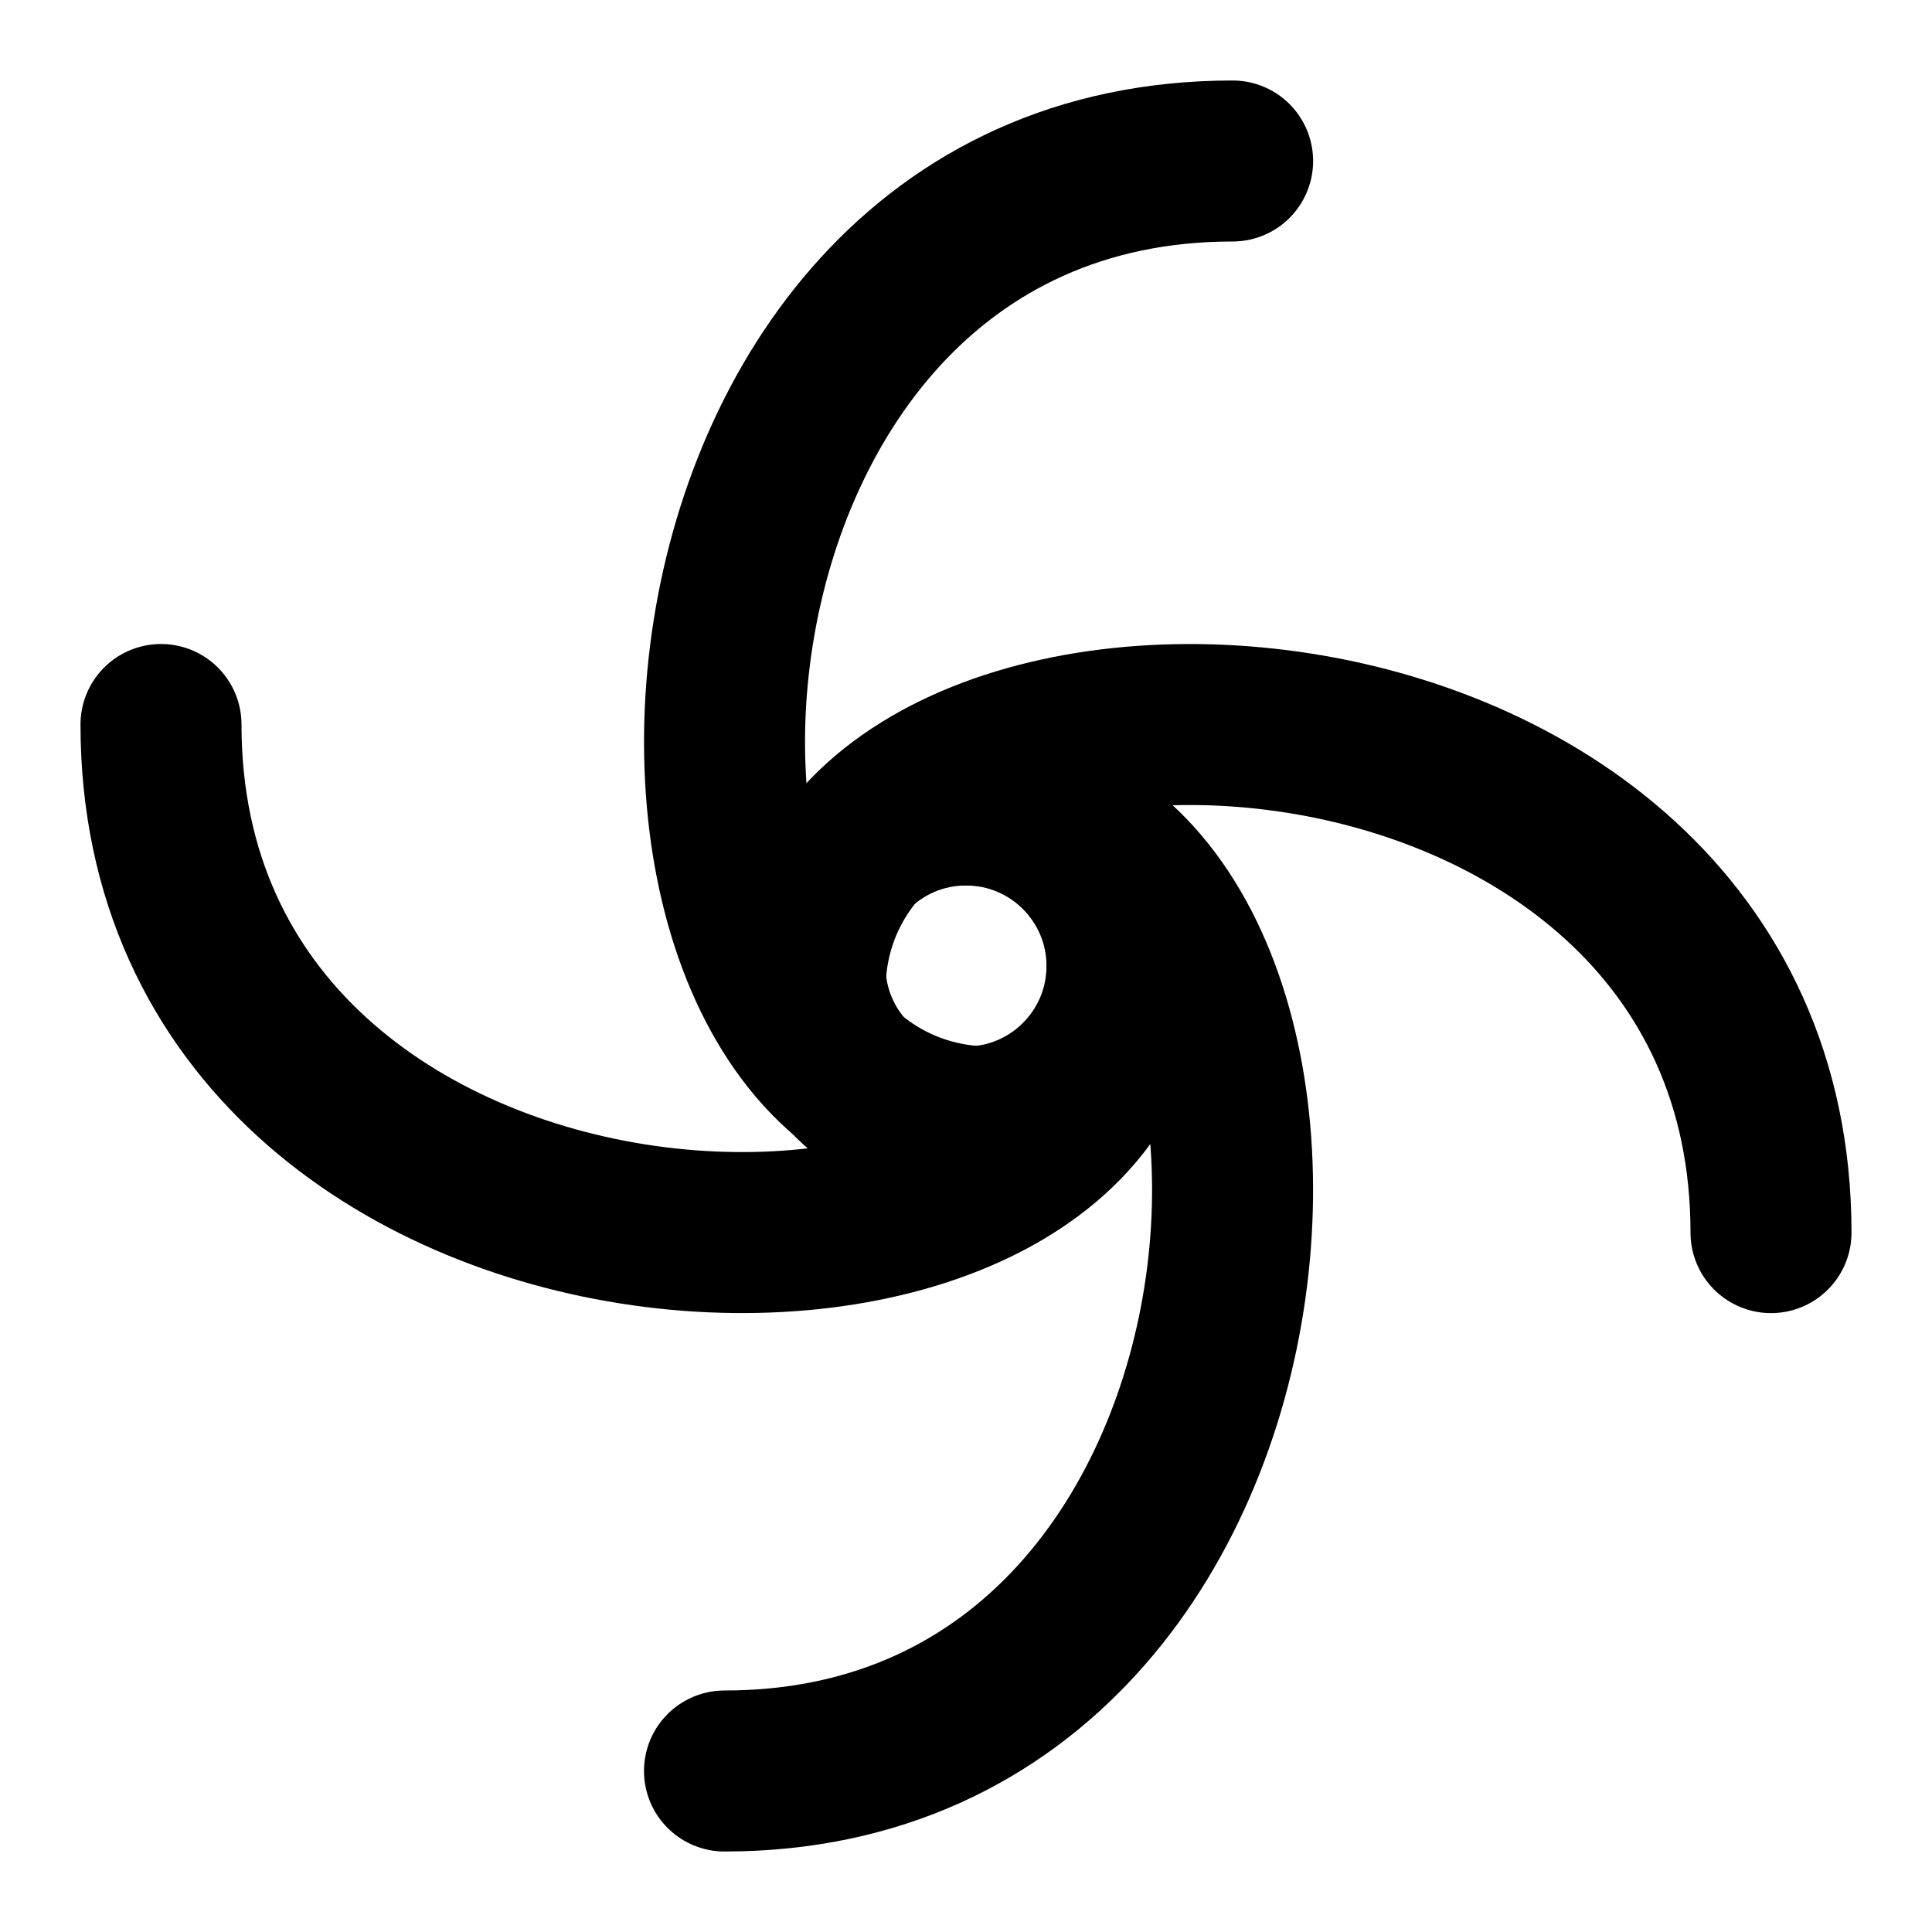 <svg
  xmlns="http://www.w3.org/2000/svg"
  width="24"
  height="24"
  viewBox="0 0 24 24"
  fill="none"
  stroke="currentColor"
  stroke-width="2"
  stroke-linecap="round"
  stroke-linejoin="round"
>
  <circle cx="12" cy="12" r="2" />
  <path d="M12 10c5 0 4.6 12-3 12" />
  <path d="M12.312 14c-5 0-4.6-12 3-12" />
  <path d="M10 12.312c0-5 12-4.6 12 3" />
  <path d="M14 12c0 5-12 4.6-12-3" />
</svg>
